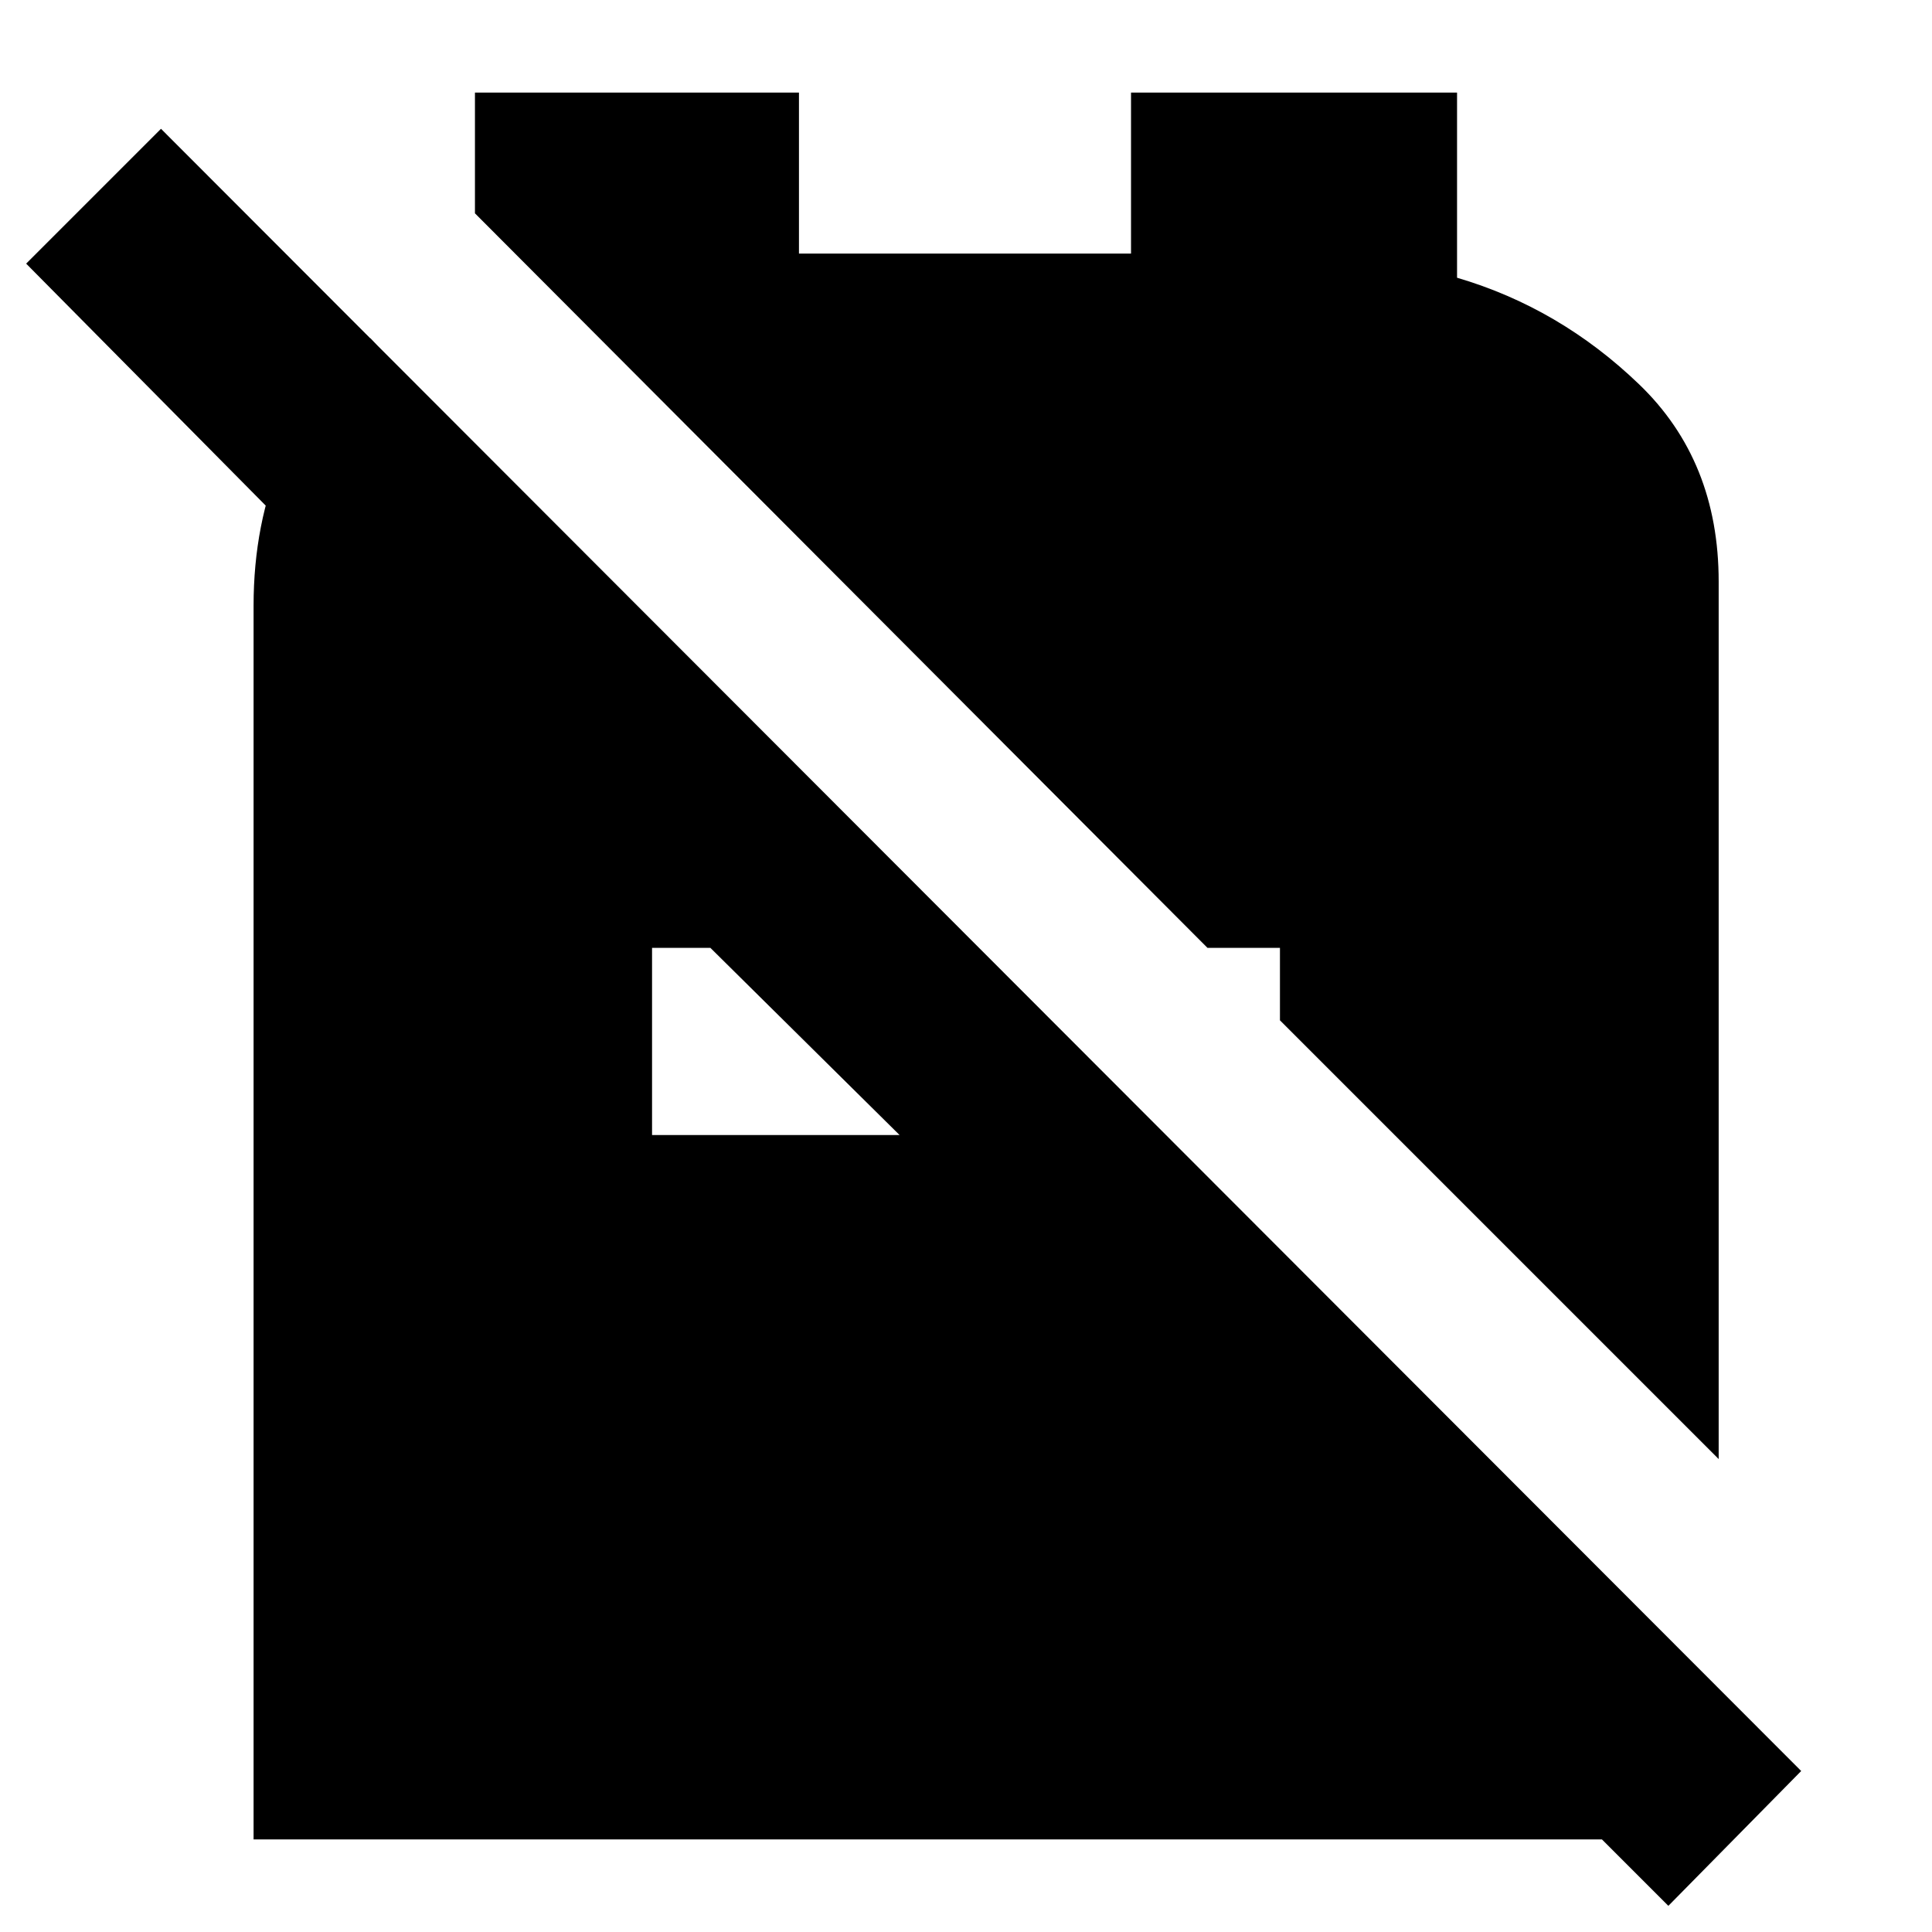 <svg xmlns="http://www.w3.org/2000/svg" height="24" viewBox="0 -960 960 960" width="24"><path d="m636-453 218 218v-436q0-60-39.5-98T724-822v-92H562v80H397v-80H236v60l364 365h36v36ZM829-13 701-141h129v95H126v-613q0-41 14.5-74.5T184-792l27 28v135L13-829l67-67L895-80l-66 67ZM324-396h123l-94-93h-29v93Z"/></svg>